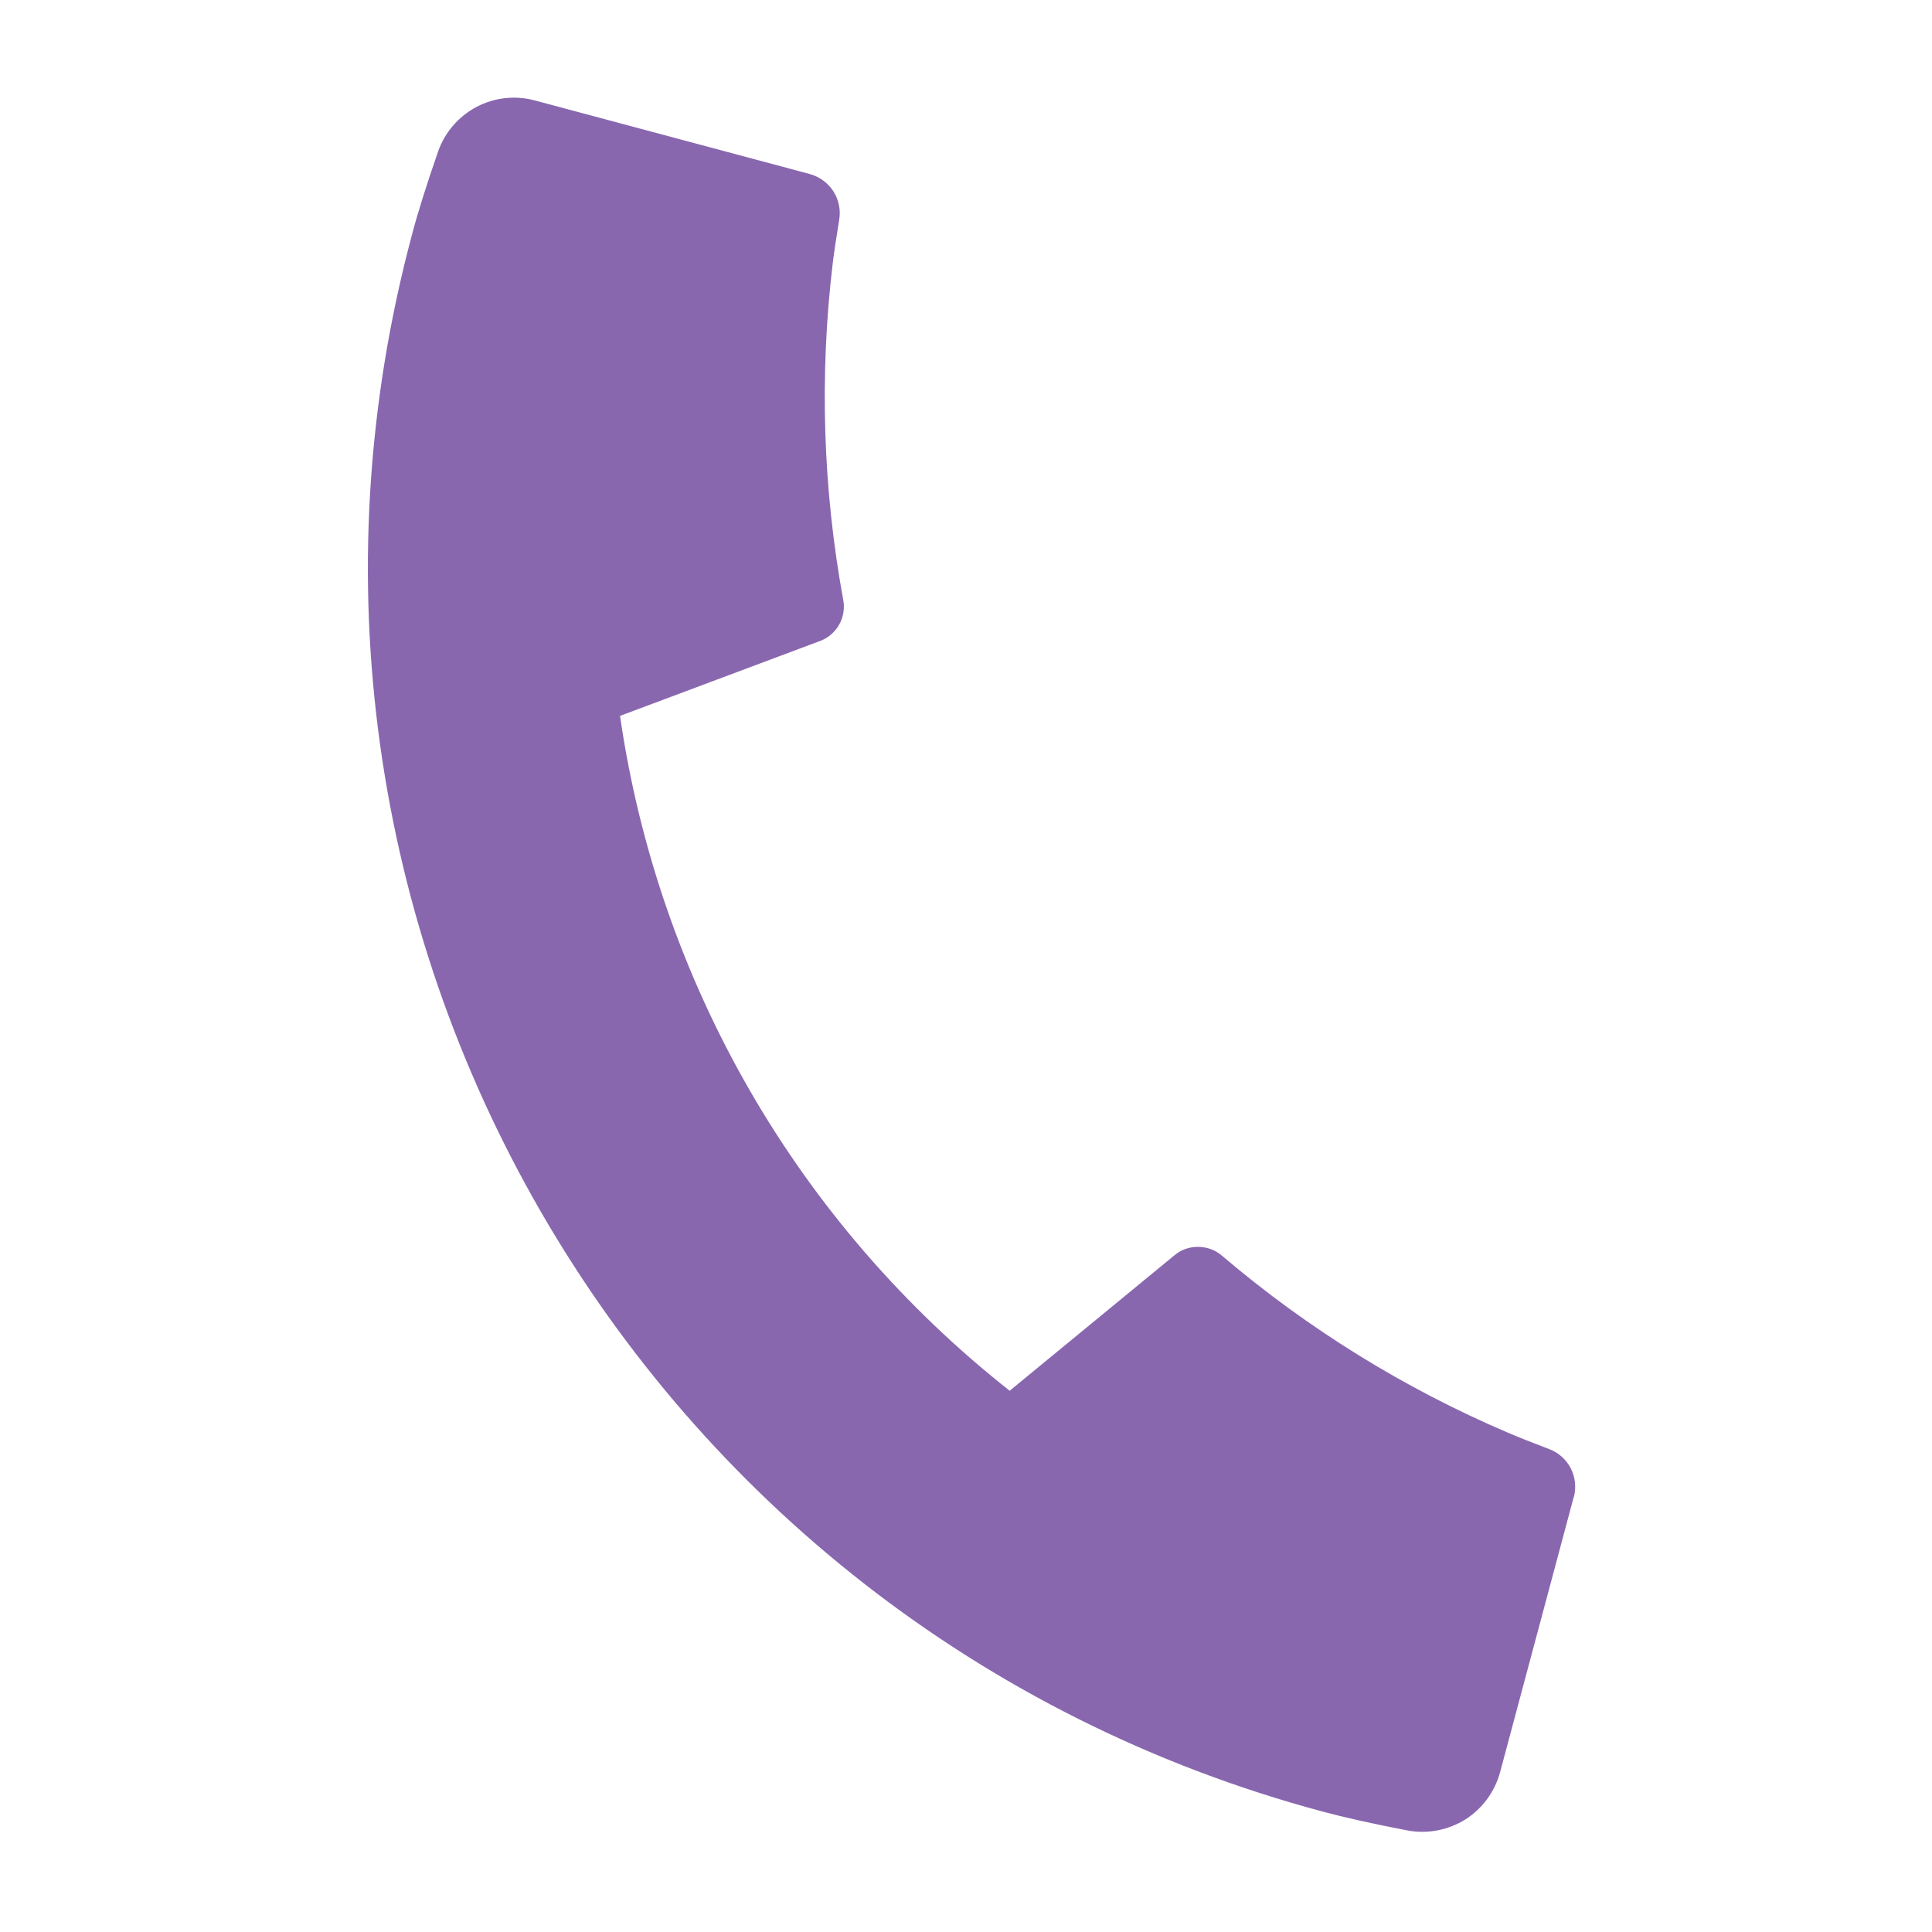 
<svg width="13" height="13" viewBox="0 0 13 13" fill="none" xmlns="http://www.w3.org/2000/svg">
<path d="M10.589 10.074L10.094 11.924C10.058 12.057 9.974 12.171 9.858 12.244C9.741 12.316 9.602 12.342 9.467 12.316C9.234 12.271 9.045 12.229 8.901 12.19C4.277 10.951 1.534 6.199 2.773 1.576C2.811 1.431 2.869 1.247 2.947 1.022C2.991 0.893 3.084 0.785 3.205 0.72C3.326 0.656 3.467 0.64 3.599 0.676L5.449 1.171C5.514 1.189 5.57 1.23 5.607 1.286C5.643 1.342 5.658 1.41 5.647 1.477C5.627 1.6 5.612 1.699 5.603 1.774C5.513 2.528 5.537 3.291 5.674 4.037C5.696 4.155 5.63 4.271 5.518 4.313L4.172 4.817C4.432 6.611 5.37 8.236 6.794 9.358L7.902 8.447C7.947 8.409 8.004 8.389 8.062 8.39C8.121 8.39 8.178 8.411 8.222 8.449C8.8 8.941 9.448 9.342 10.146 9.64C10.216 9.67 10.309 9.707 10.425 9.751C10.488 9.775 10.539 9.821 10.57 9.881C10.6 9.941 10.607 10.01 10.59 10.074L10.589 10.074Z" fill="#8867AF"/>
</svg>
